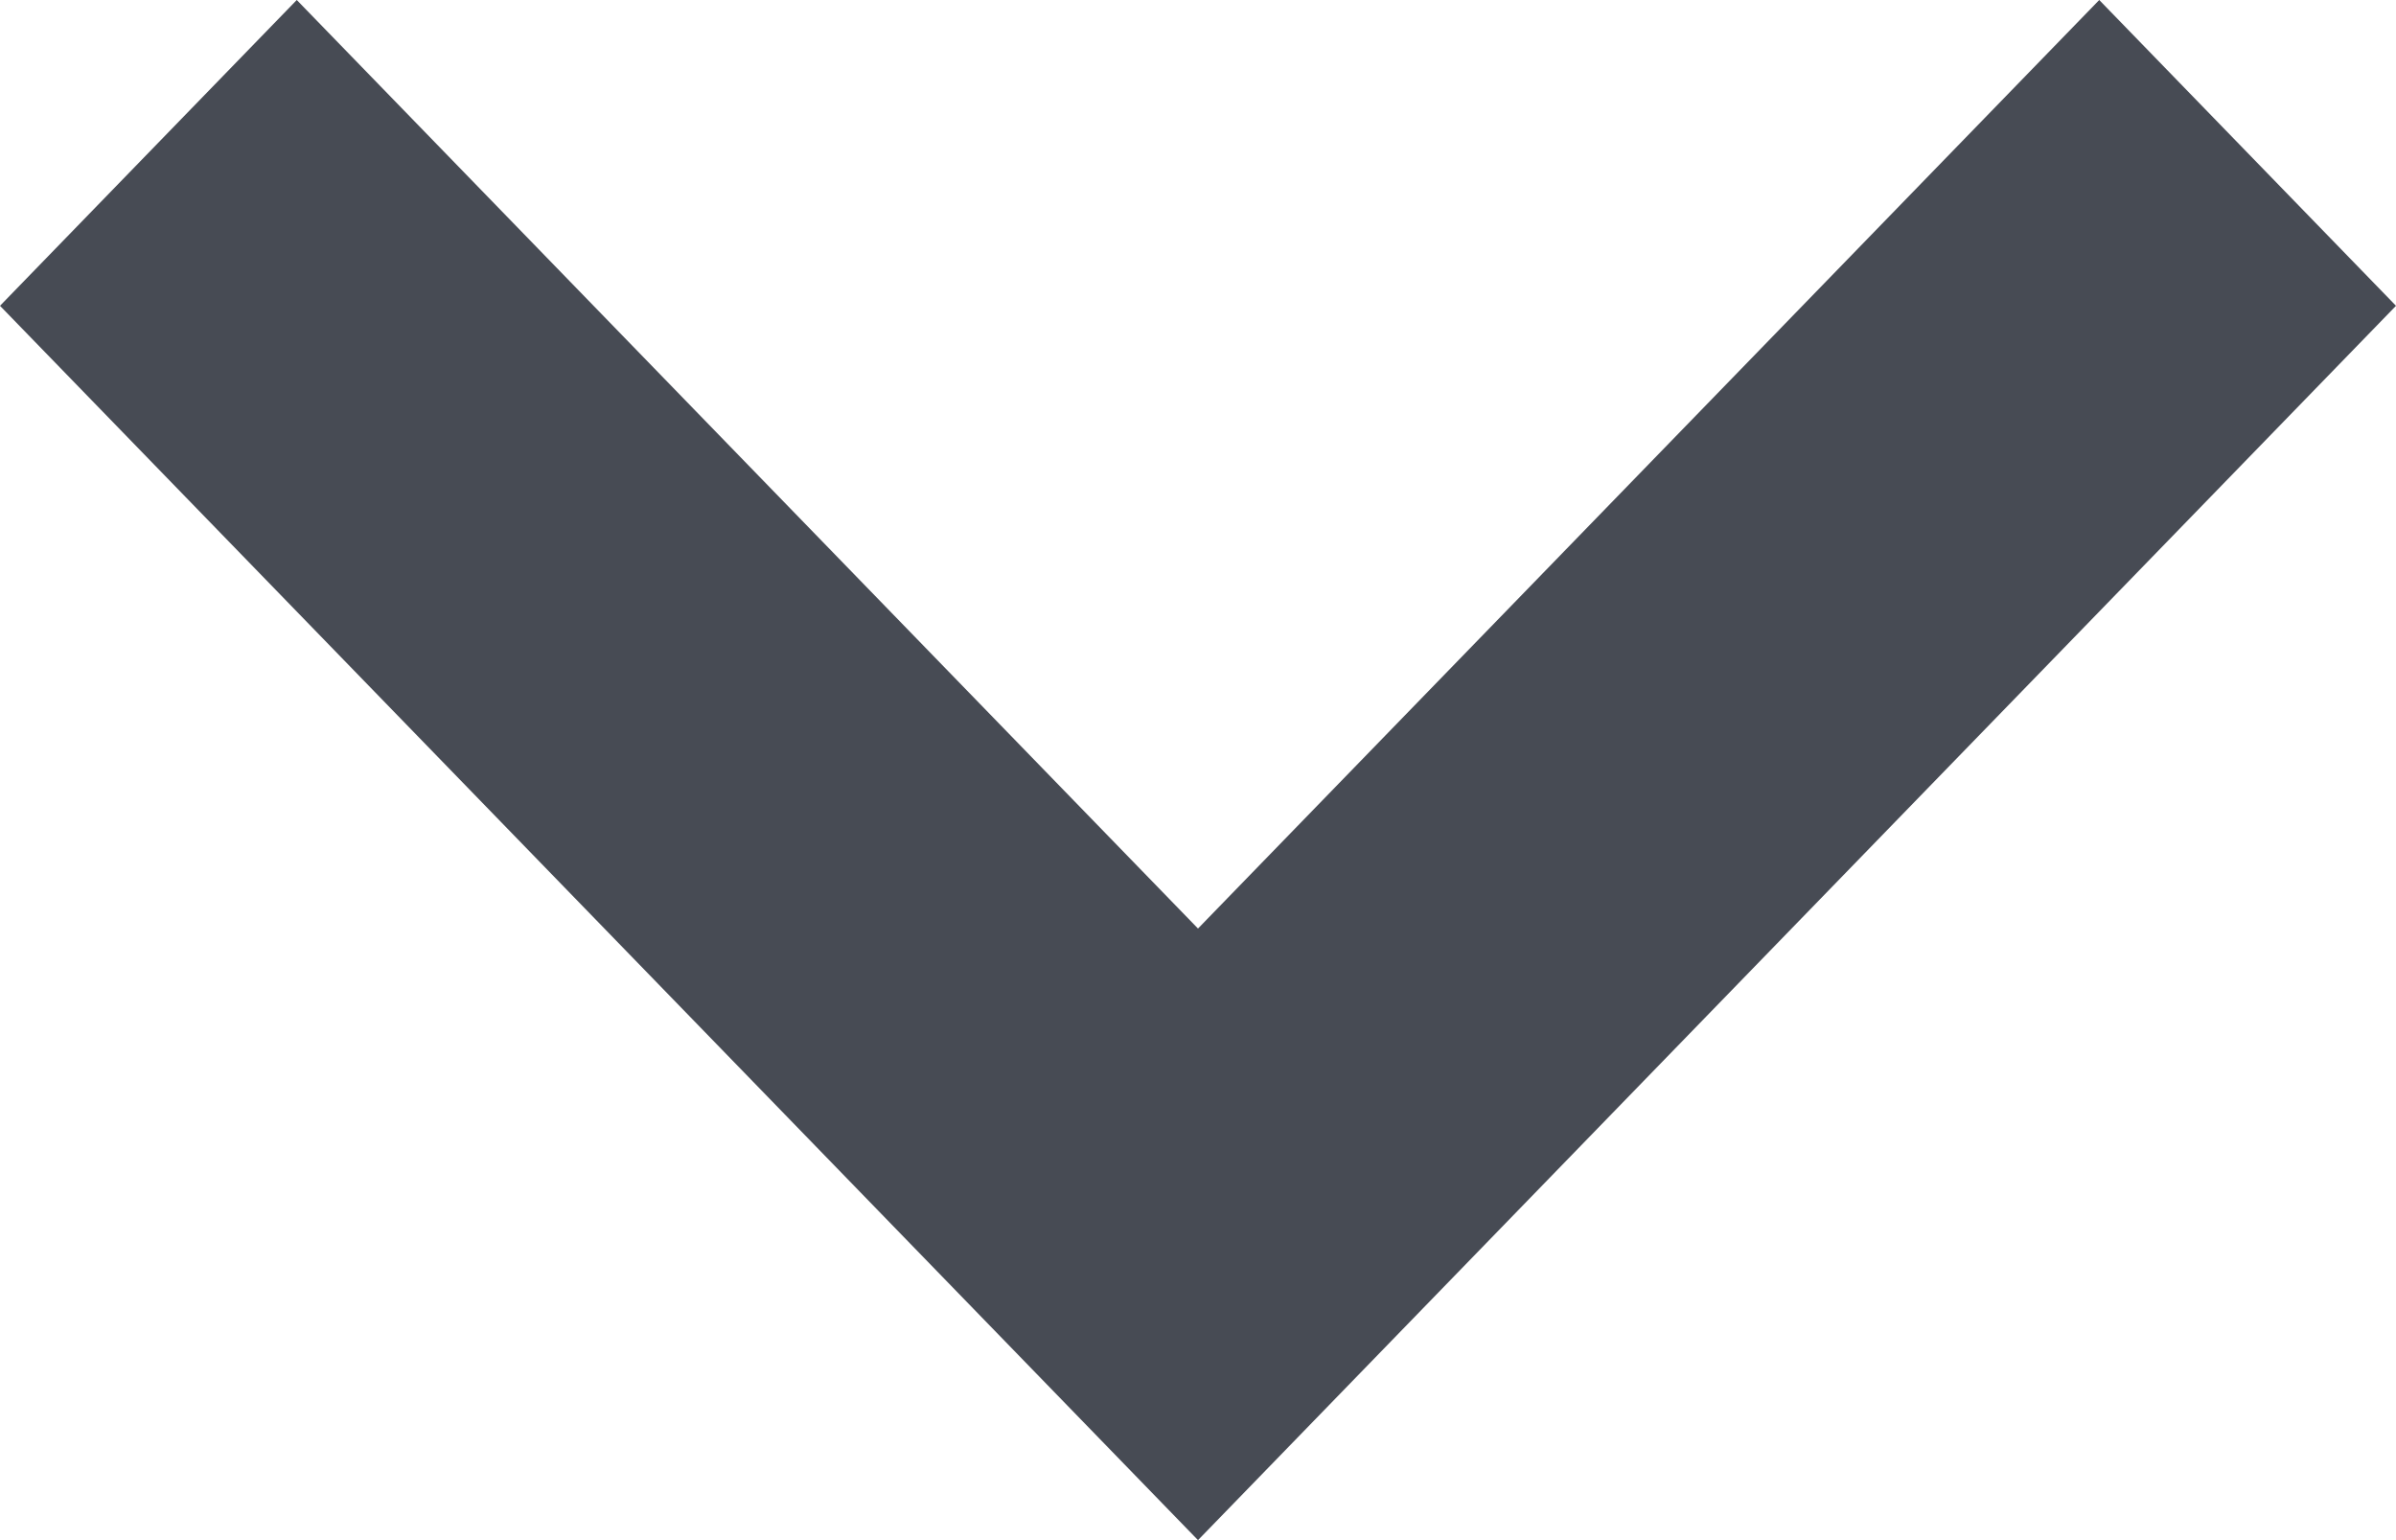<svg width="14" height="9" viewBox="0 0 14 9" fill="none" xmlns="http://www.w3.org/2000/svg">
<path d="M-3.15286e-07 1.787L7 9L14 1.787L12.266 -5.36148e-07L7 5.426L1.734 -7.58113e-08L-3.15286e-07 1.787Z" fill="#474B54"/>
</svg>
